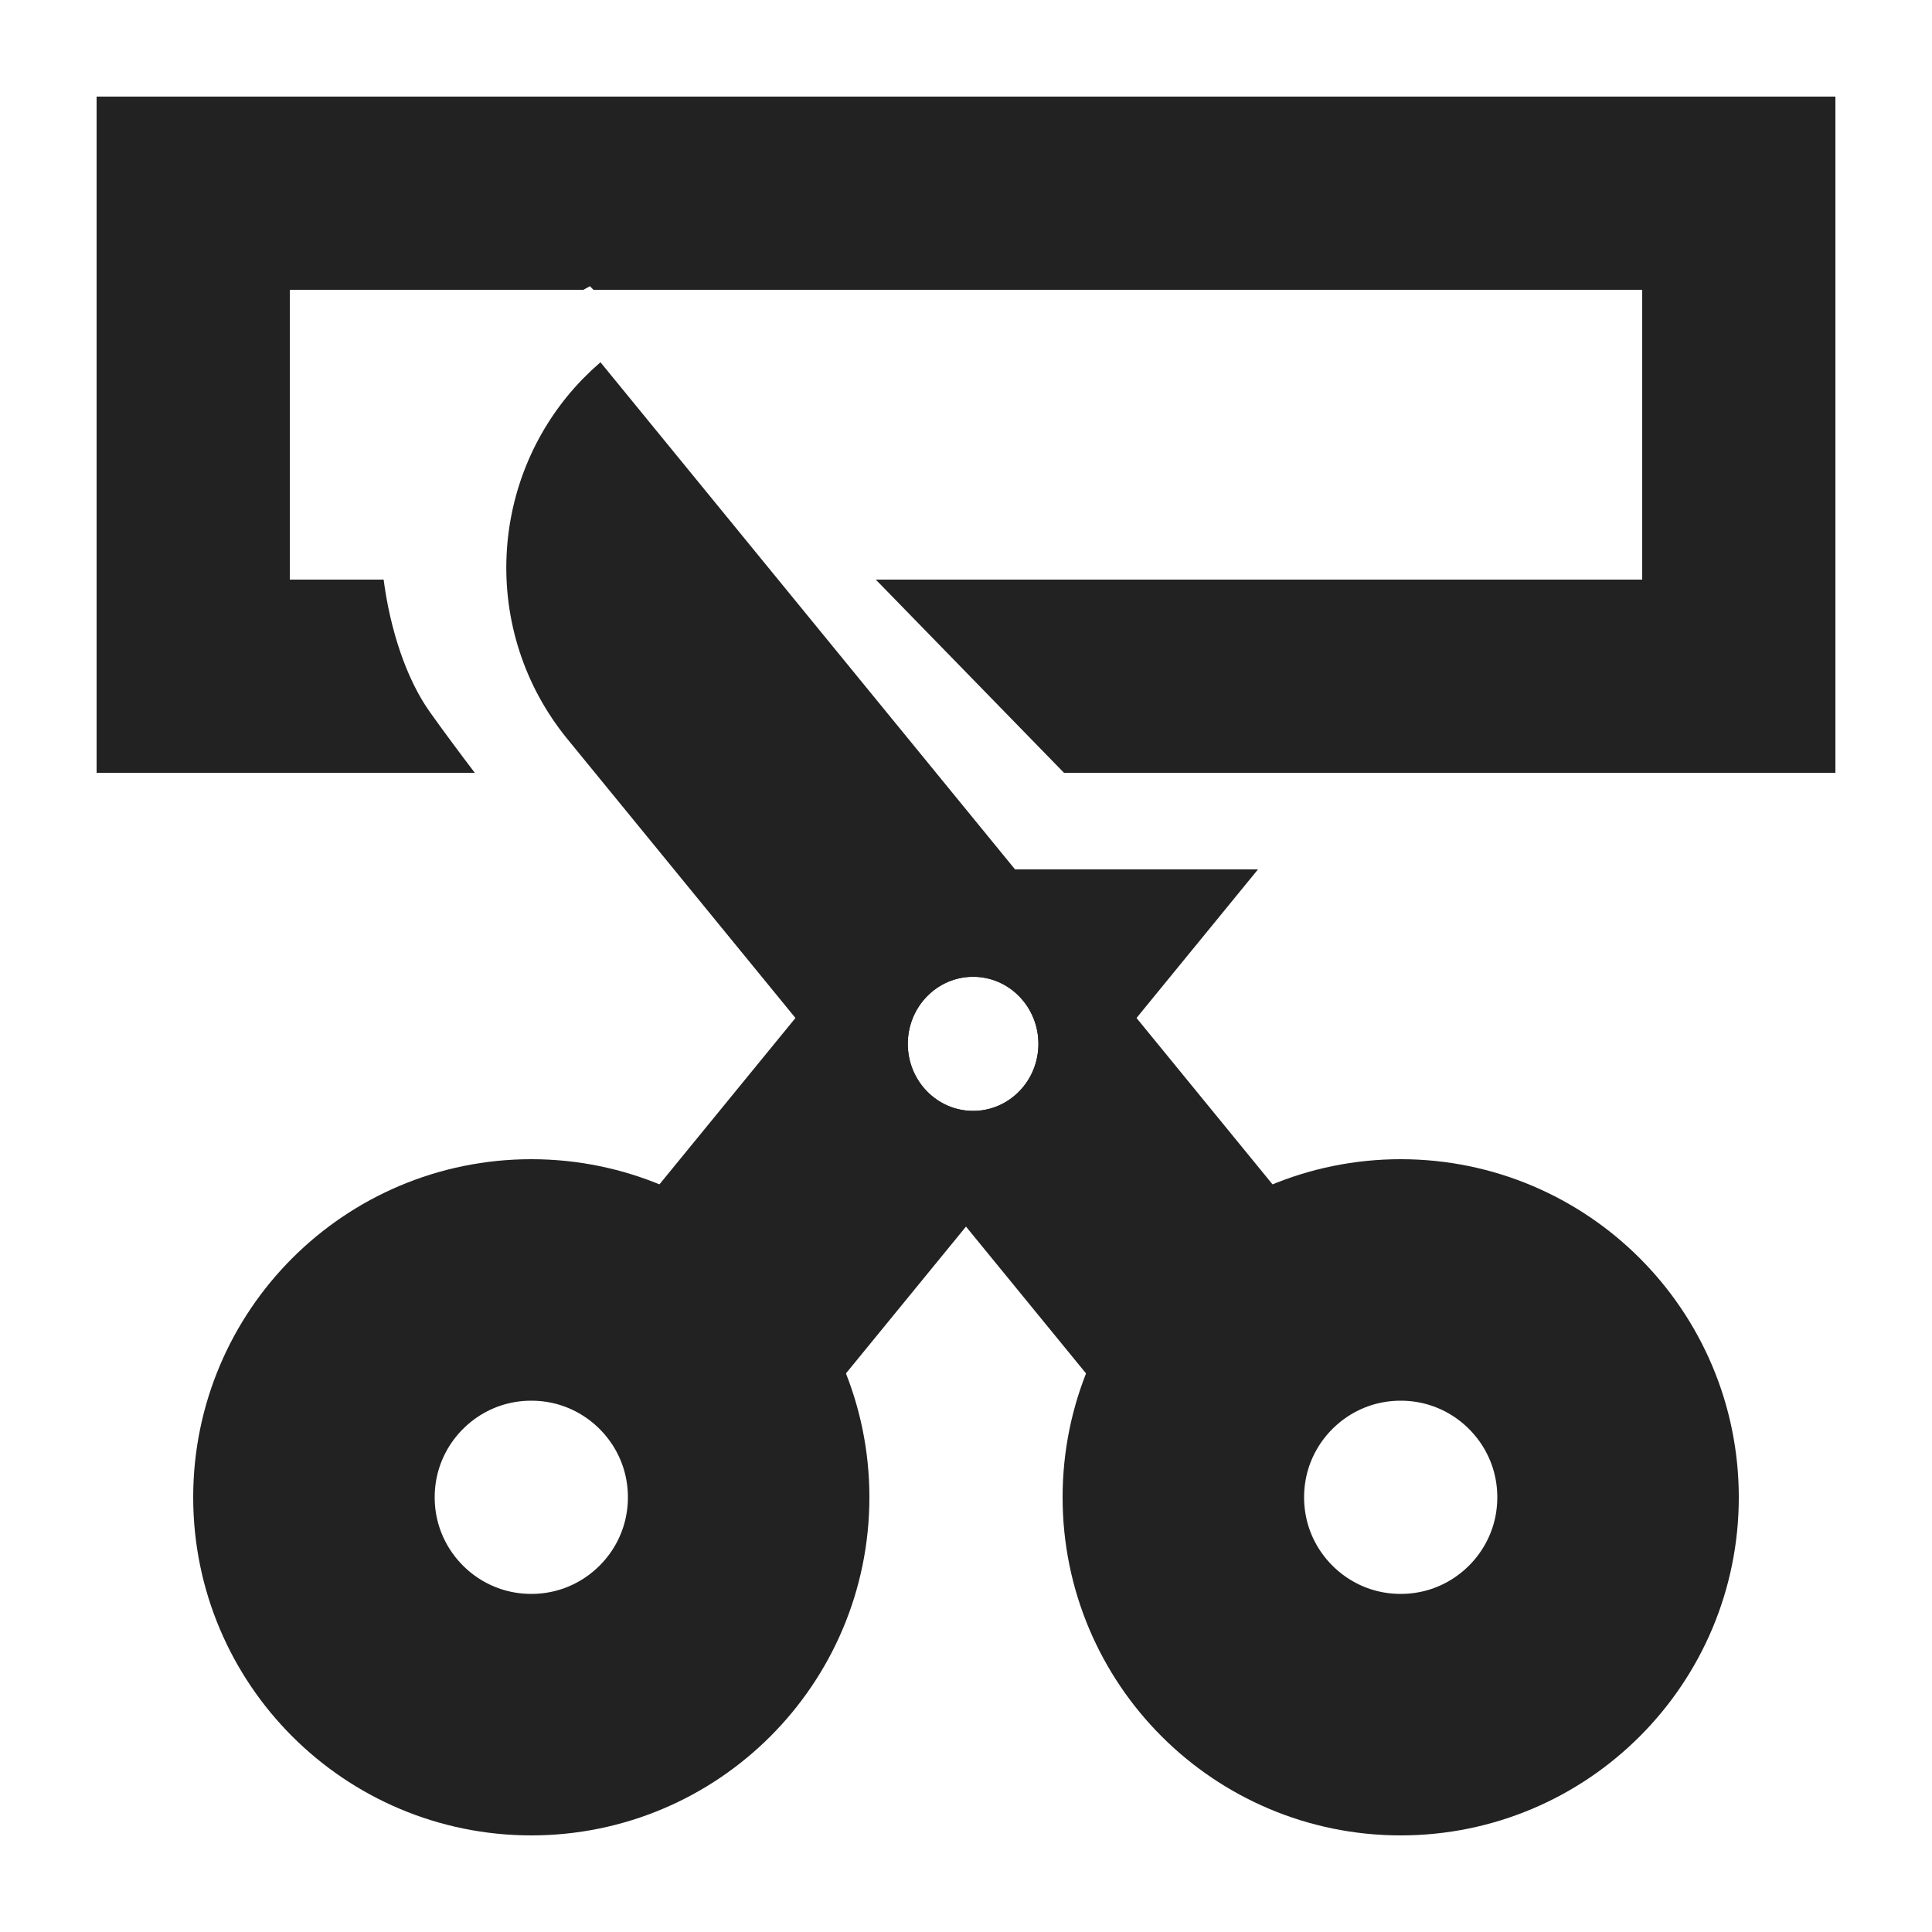 <svg width="60" height="60" viewBox="0 0 60 60" fill="none" xmlns="http://www.w3.org/2000/svg">
<circle cx="43.5" cy="46.5" r="6.75" transform="rotate(-90 43.5 46.5)" stroke="#222222" stroke-width="7.5"/>
<circle cx="10.5" cy="10.5" r="6.75" transform="matrix(0 -1 -1 0 27 57)" stroke="#222222" stroke-width="7.5"/>
<path fill-rule="evenodd" clip-rule="evenodd" d="M18.367 11.503L18.648 11.25L41.249 38.897L35.033 44.25L17.624 22.955C14.896 19.617 15.149 14.8 18.099 11.766L18.367 11.503ZM28.192 32.418C28.192 33.568 29.101 34.5 30.221 34.5C31.341 34.5 32.249 33.568 32.249 32.418C32.249 31.268 31.341 30.335 30.221 30.335C29.101 30.335 28.192 31.268 28.192 32.418Z" fill="#222222"/>
<path fill-rule="evenodd" clip-rule="evenodd" d="M29.756 25.502L30.938 27H39.068L24.966 44.25L18.75 38.897L29.701 25.502H29.756ZM30.221 34.5C29.101 34.5 28.192 33.568 28.192 32.418C28.192 31.268 29.101 30.335 30.221 30.335C31.341 30.335 32.249 31.268 32.249 32.418C32.249 33.568 31.341 34.5 30.221 34.5Z" fill="#222222"/>
<path fill-rule="evenodd" clip-rule="evenodd" d="M57 3V24H33.043L27.198 18H51V9H18.43L18.321 8.889C18.321 8.889 18.247 8.928 18.116 9H9V18H11.914C12.116 19.547 12.614 21.078 13.351 22.114C13.803 22.747 14.284 23.395 14.745 24H3V3H57Z" fill="#222222"/>
</svg>
